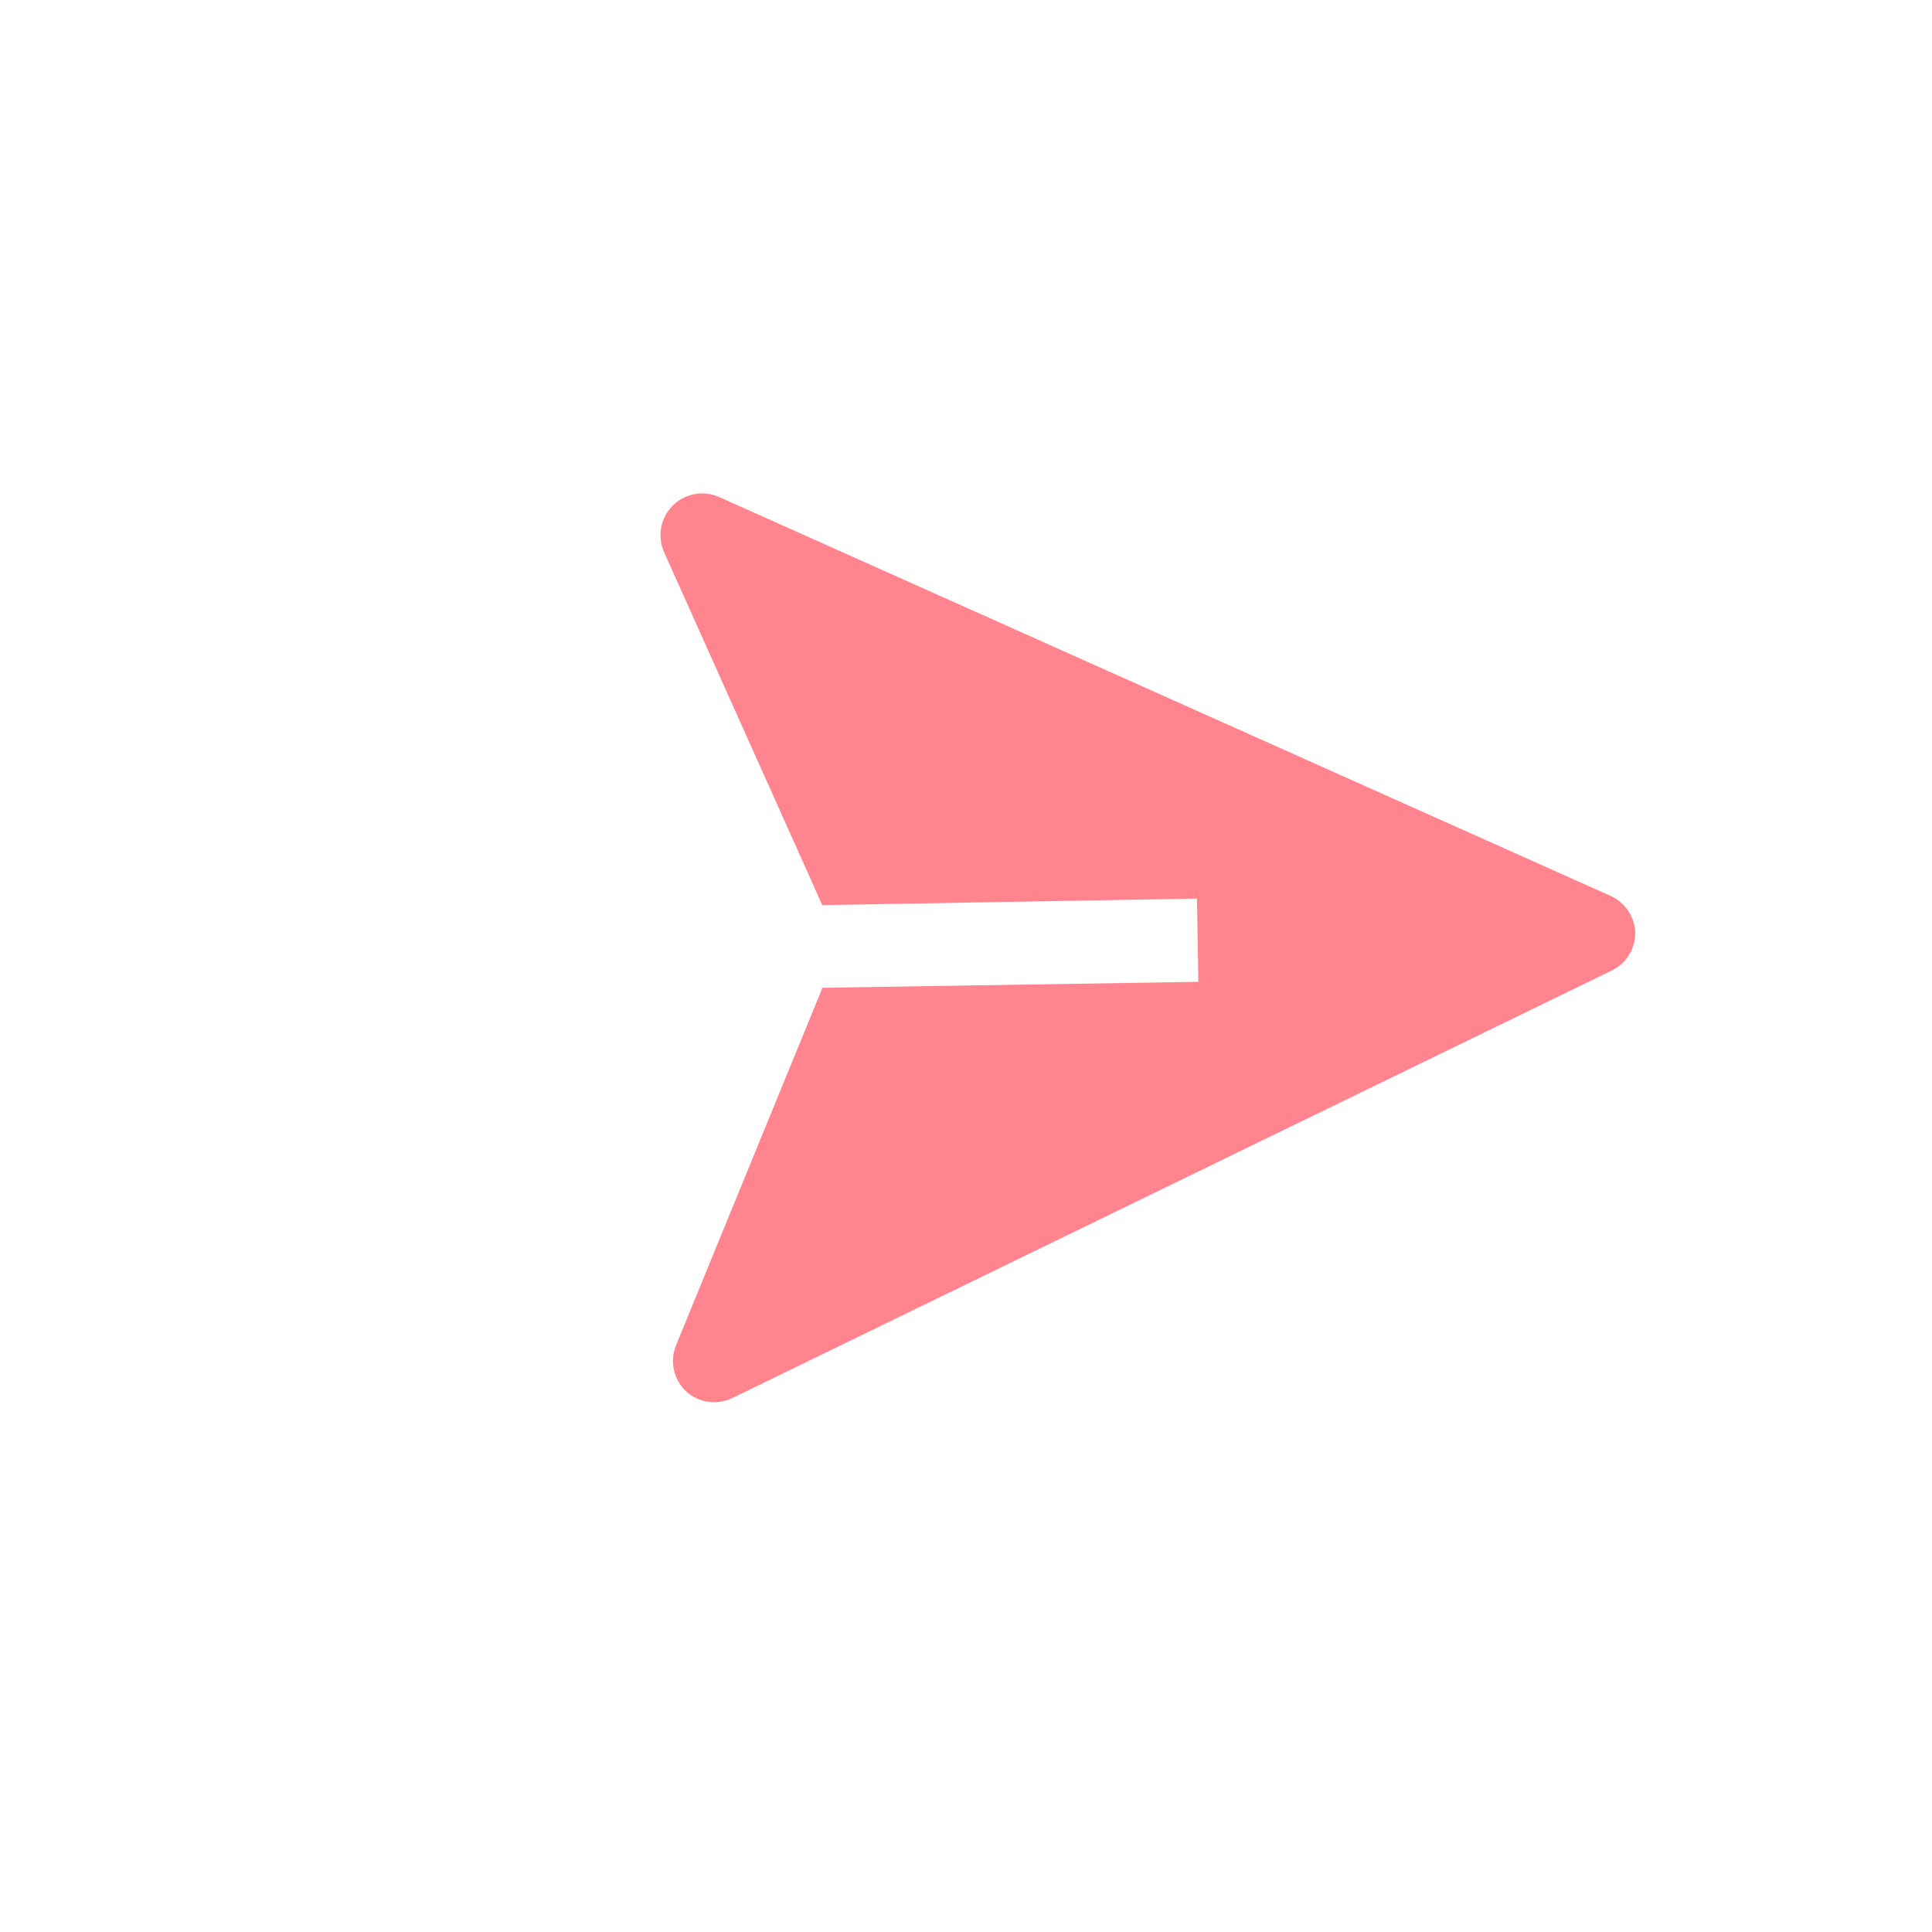 <svg width="37" height="37" viewBox="0 0 37 37" fill="none" xmlns="http://www.w3.org/2000/svg">
<g clip-path="url(#clip0_5_69)">
<path d="M31.317 17.873C31.315 17.721 31.268 17.573 31.184 17.446C31.1 17.319 30.982 17.219 30.843 17.157L13.764 9.515C13.615 9.45 13.45 9.433 13.291 9.465C13.132 9.497 12.987 9.576 12.874 9.692C12.761 9.809 12.686 9.957 12.66 10.117C12.633 10.277 12.655 10.441 12.724 10.588L15.748 17.334L22.924 17.209L22.95 18.803L15.751 18.917L12.948 25.761C12.887 25.909 12.872 26.072 12.905 26.229C12.938 26.385 13.017 26.529 13.132 26.64C13.25 26.75 13.399 26.822 13.559 26.845C13.718 26.869 13.882 26.844 14.027 26.773L30.854 18.593C30.991 18.529 31.108 18.427 31.19 18.3C31.272 18.173 31.316 18.024 31.317 17.873Z" fill="#FF848E"/>
</g>
<defs>
<clipPath id="clip0_5_69">
<rect width="25.576" height="25.576" fill="white" transform="translate(17.796) rotate(44.091)"/>
</clipPath>
</defs>
</svg>